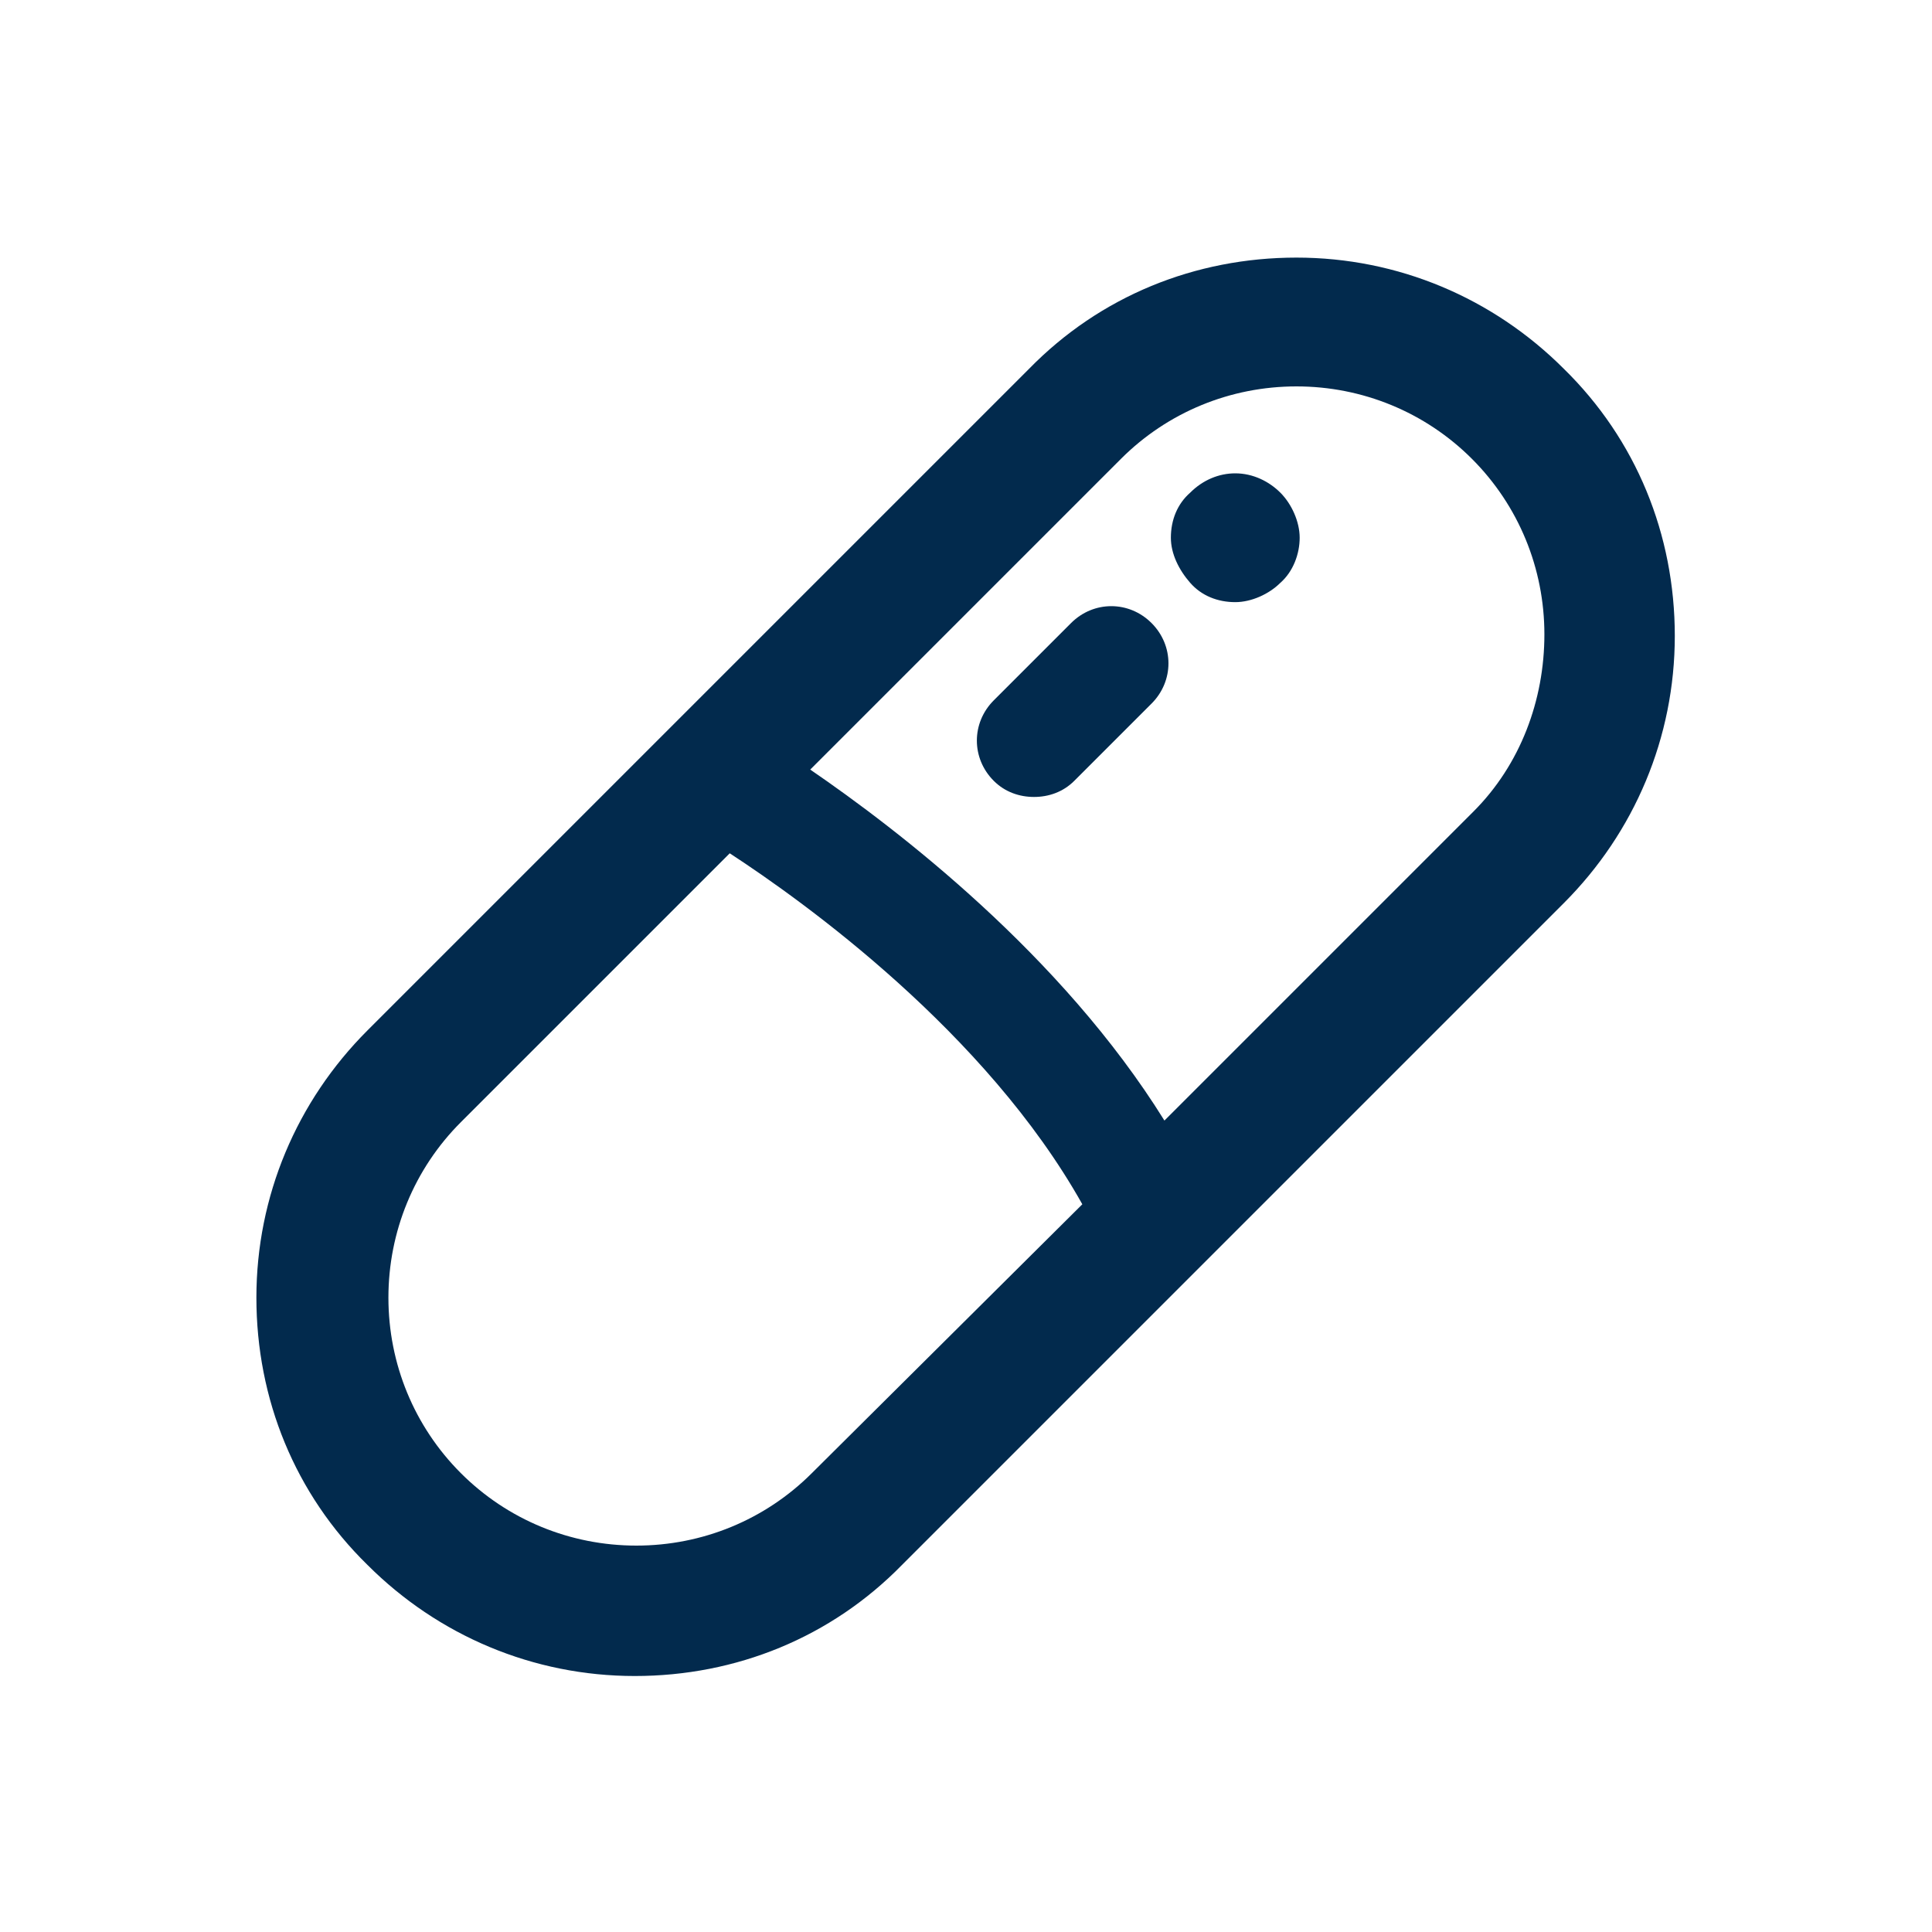 <svg width="24" height="24" viewBox="0 0 24 24" fill="none" xmlns="http://www.w3.org/2000/svg">
<path d="M19.425 4.58C18.545 3.7 17.365 3.2 16.105 3.2C14.845 3.2 13.665 3.68 12.785 4.58L4.565 12.8C3.685 13.68 3.185 14.86 3.185 16.12C3.185 17.38 3.665 18.56 4.565 19.44C5.445 20.32 6.625 20.82 7.885 20.82C9.145 20.82 10.325 20.34 11.205 19.44L19.425 11.22C20.305 10.34 20.805 9.16 20.805 7.9C20.805 6.64 20.325 5.46 19.425 4.58ZM10.085 18.3C9.505 18.88 8.725 19.2 7.905 19.2C7.085 19.2 6.305 18.88 5.725 18.3C5.145 17.72 4.825 16.94 4.825 16.12C4.825 15.3 5.145 14.52 5.725 13.94L9.065 10.6C9.985 11.2 12.245 12.82 13.445 14.96L10.085 18.3ZM18.305 10.08L14.465 13.92C13.185 11.86 11.145 10.3 10.065 9.56L13.925 5.7C14.505 5.12 15.285 4.8 16.105 4.8C16.925 4.8 17.705 5.12 18.285 5.7C18.865 6.28 19.185 7.06 19.185 7.88C19.185 8.7 18.885 9.5 18.305 10.08ZM14.305 7.74C14.585 8.02 14.585 8.46 14.305 8.74L13.345 9.7C13.205 9.84 13.025 9.9 12.845 9.9C12.665 9.9 12.485 9.84 12.345 9.7C12.065 9.42 12.065 8.98 12.345 8.7L13.305 7.74C13.585 7.46 14.025 7.46 14.305 7.74ZM15.905 6.12C16.045 6.26 16.145 6.48 16.145 6.68C16.145 6.88 16.065 7.1 15.905 7.24C15.765 7.38 15.545 7.48 15.345 7.48C15.125 7.48 14.925 7.4 14.785 7.24C14.645 7.08 14.545 6.88 14.545 6.68C14.545 6.46 14.625 6.26 14.785 6.12C14.945 5.96 15.145 5.88 15.345 5.88C15.565 5.88 15.765 5.98 15.905 6.12Z" fill="#022A4D"/>
</svg>
